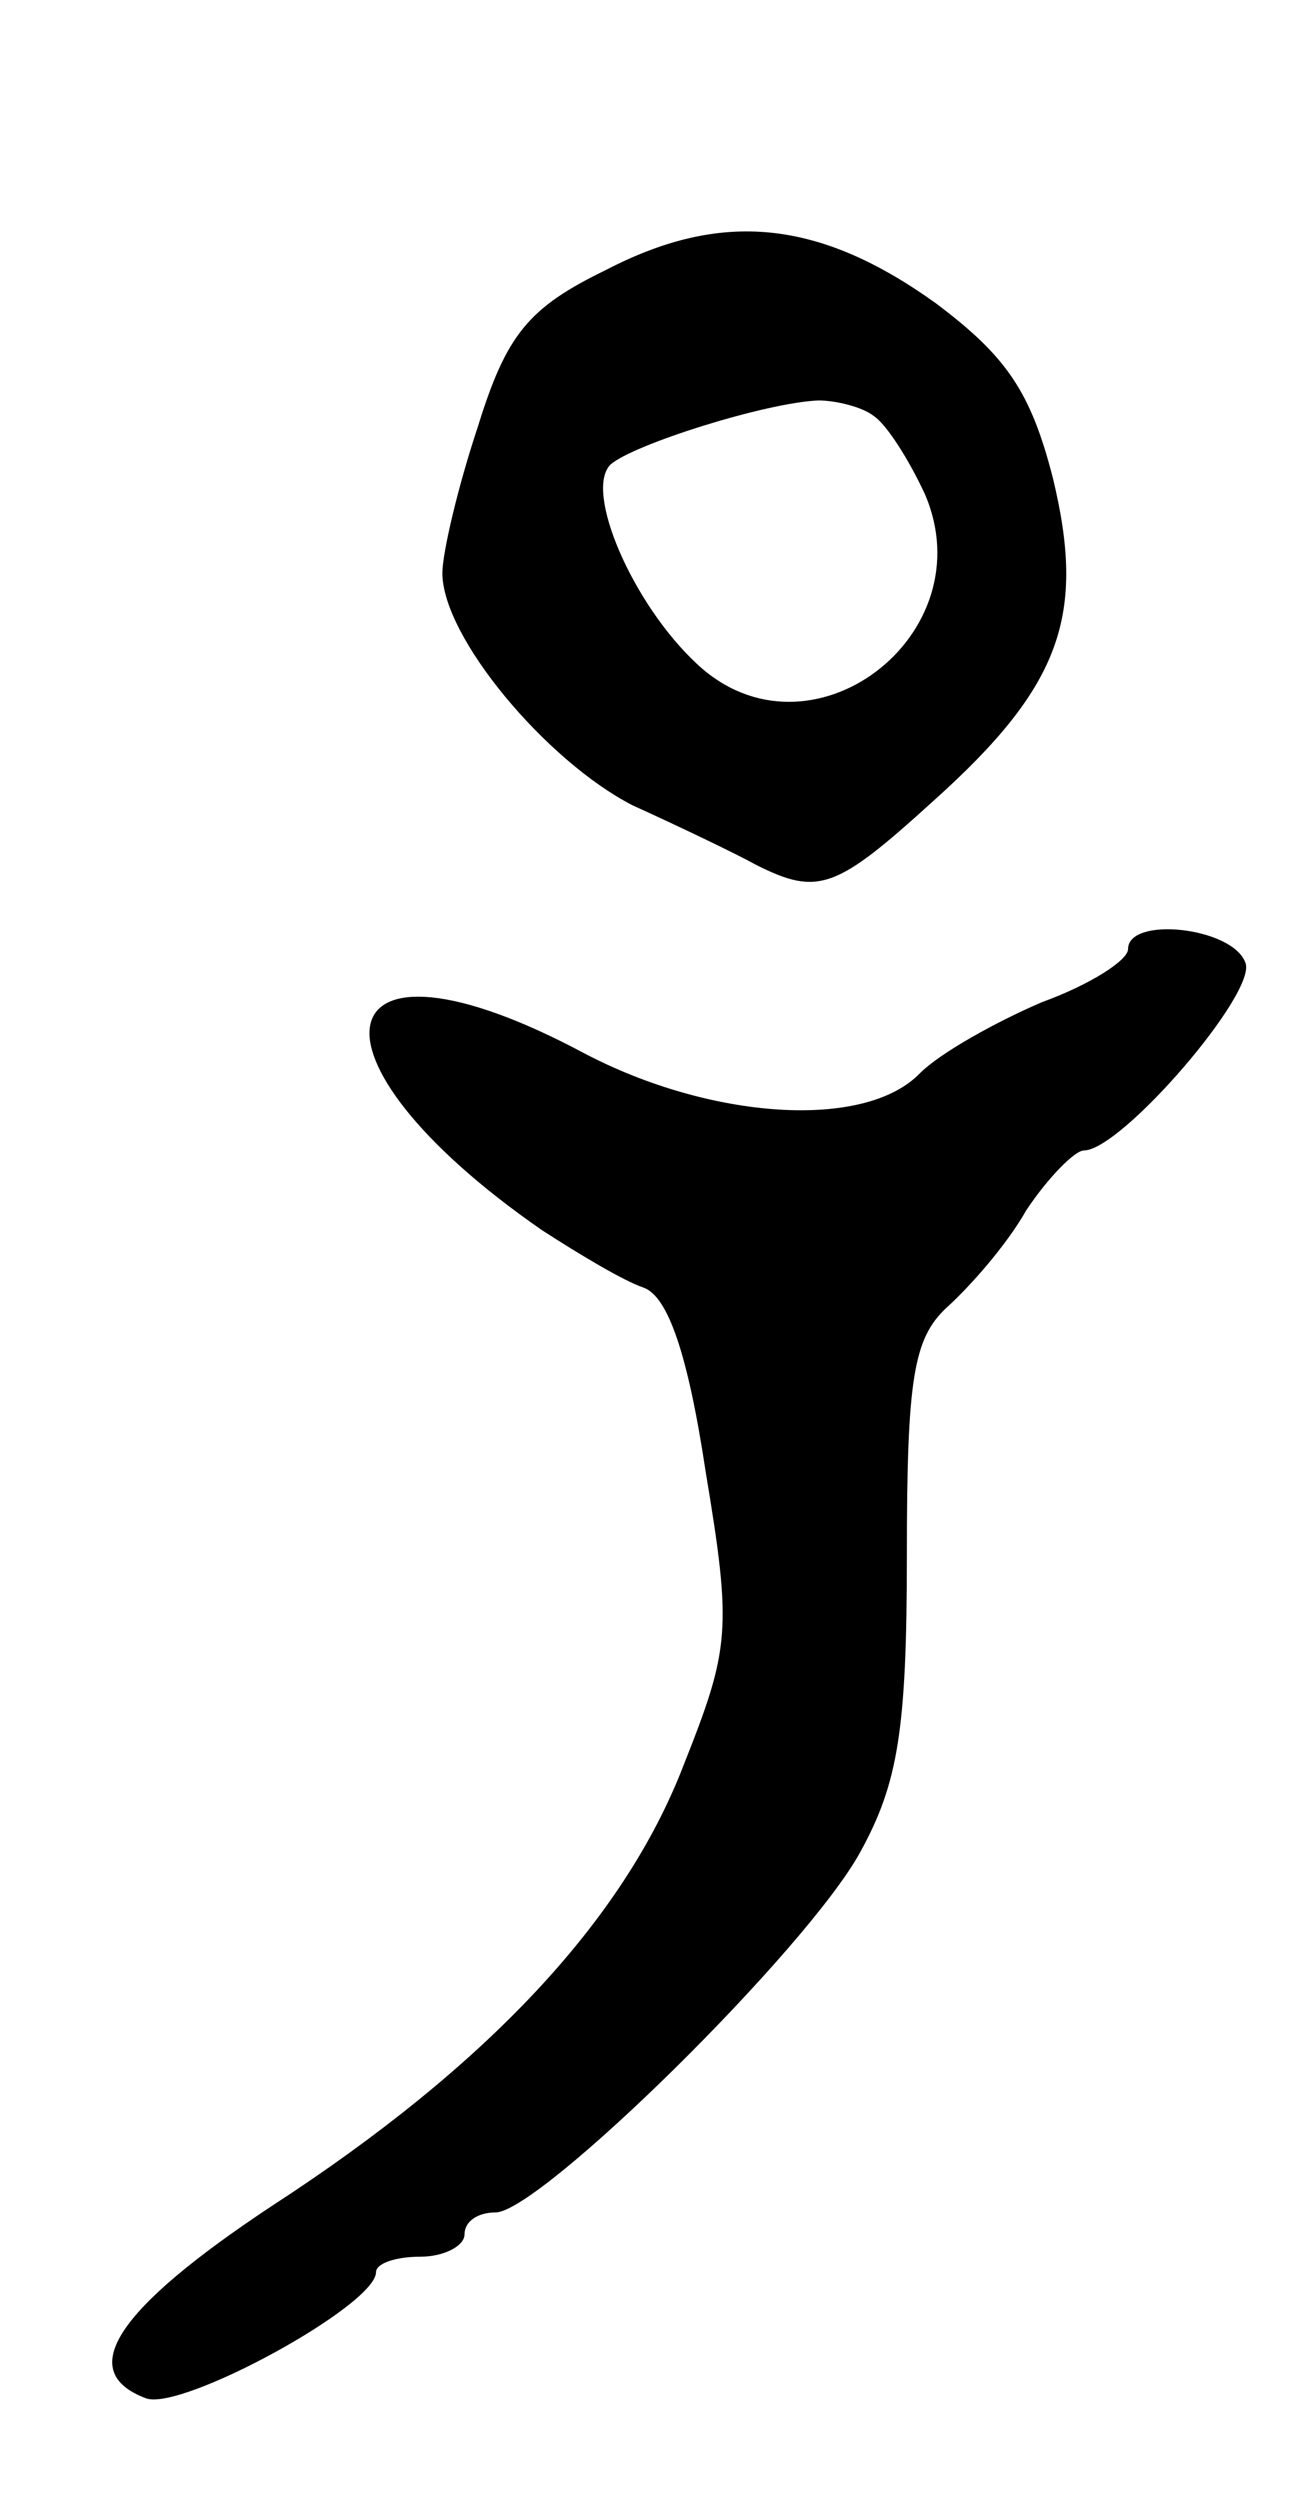 <svg version="1.0" xmlns="http://www.w3.org/2000/svg"
 width="59pt" height="113pt" viewBox="0 0 59 113"
 preserveAspectRatio="xMidYMid meet">
<g transform="translate(0,113) scale(0.1,-0.1)"
fill="#000000" stroke="none">
<path d="M274 1008 c-35 -17 -45 -29 -58 -71 -9 -27 -16 -57 -16 -66 0 -29 47
-85 86 -105 22 -10 47 -22 56 -27 28 -14 36 -11 80 29 58 52 69 84 54 146 -10
39 -21 55 -53 79 -53 38 -97 42 -149 15z m121 -66 c6 -4 16 -20 23 -35 28 -64
-52 -125 -103 -77 -29 27 -51 78 -39 90 10 9 70 28 94 29 8 0 20 -3 25 -7z"/>
<path d="M510 701 c0 -5 -17 -16 -39 -24 -21 -9 -46 -23 -55 -32 -25 -26 -95
-21 -152 9 -118 63 -133 -1 -19 -80 17 -11 37 -23 46 -26 11 -4 20 -30 28 -83
12 -72 11 -80 -10 -133 -27 -70 -89 -136 -186 -199 -71 -47 -89 -75 -57 -87
16 -6 104 42 104 57 0 4 9 7 20 7 11 0 20 5 20 10 0 6 6 10 14 10 20 0 141
119 165 163 17 31 21 55 21 134 0 80 3 98 18 112 10 9 27 28 36 44 10 15 22
27 26 27 17 0 79 72 73 85 -6 16 -53 21 -53 6z"/>
</g>
</svg>
